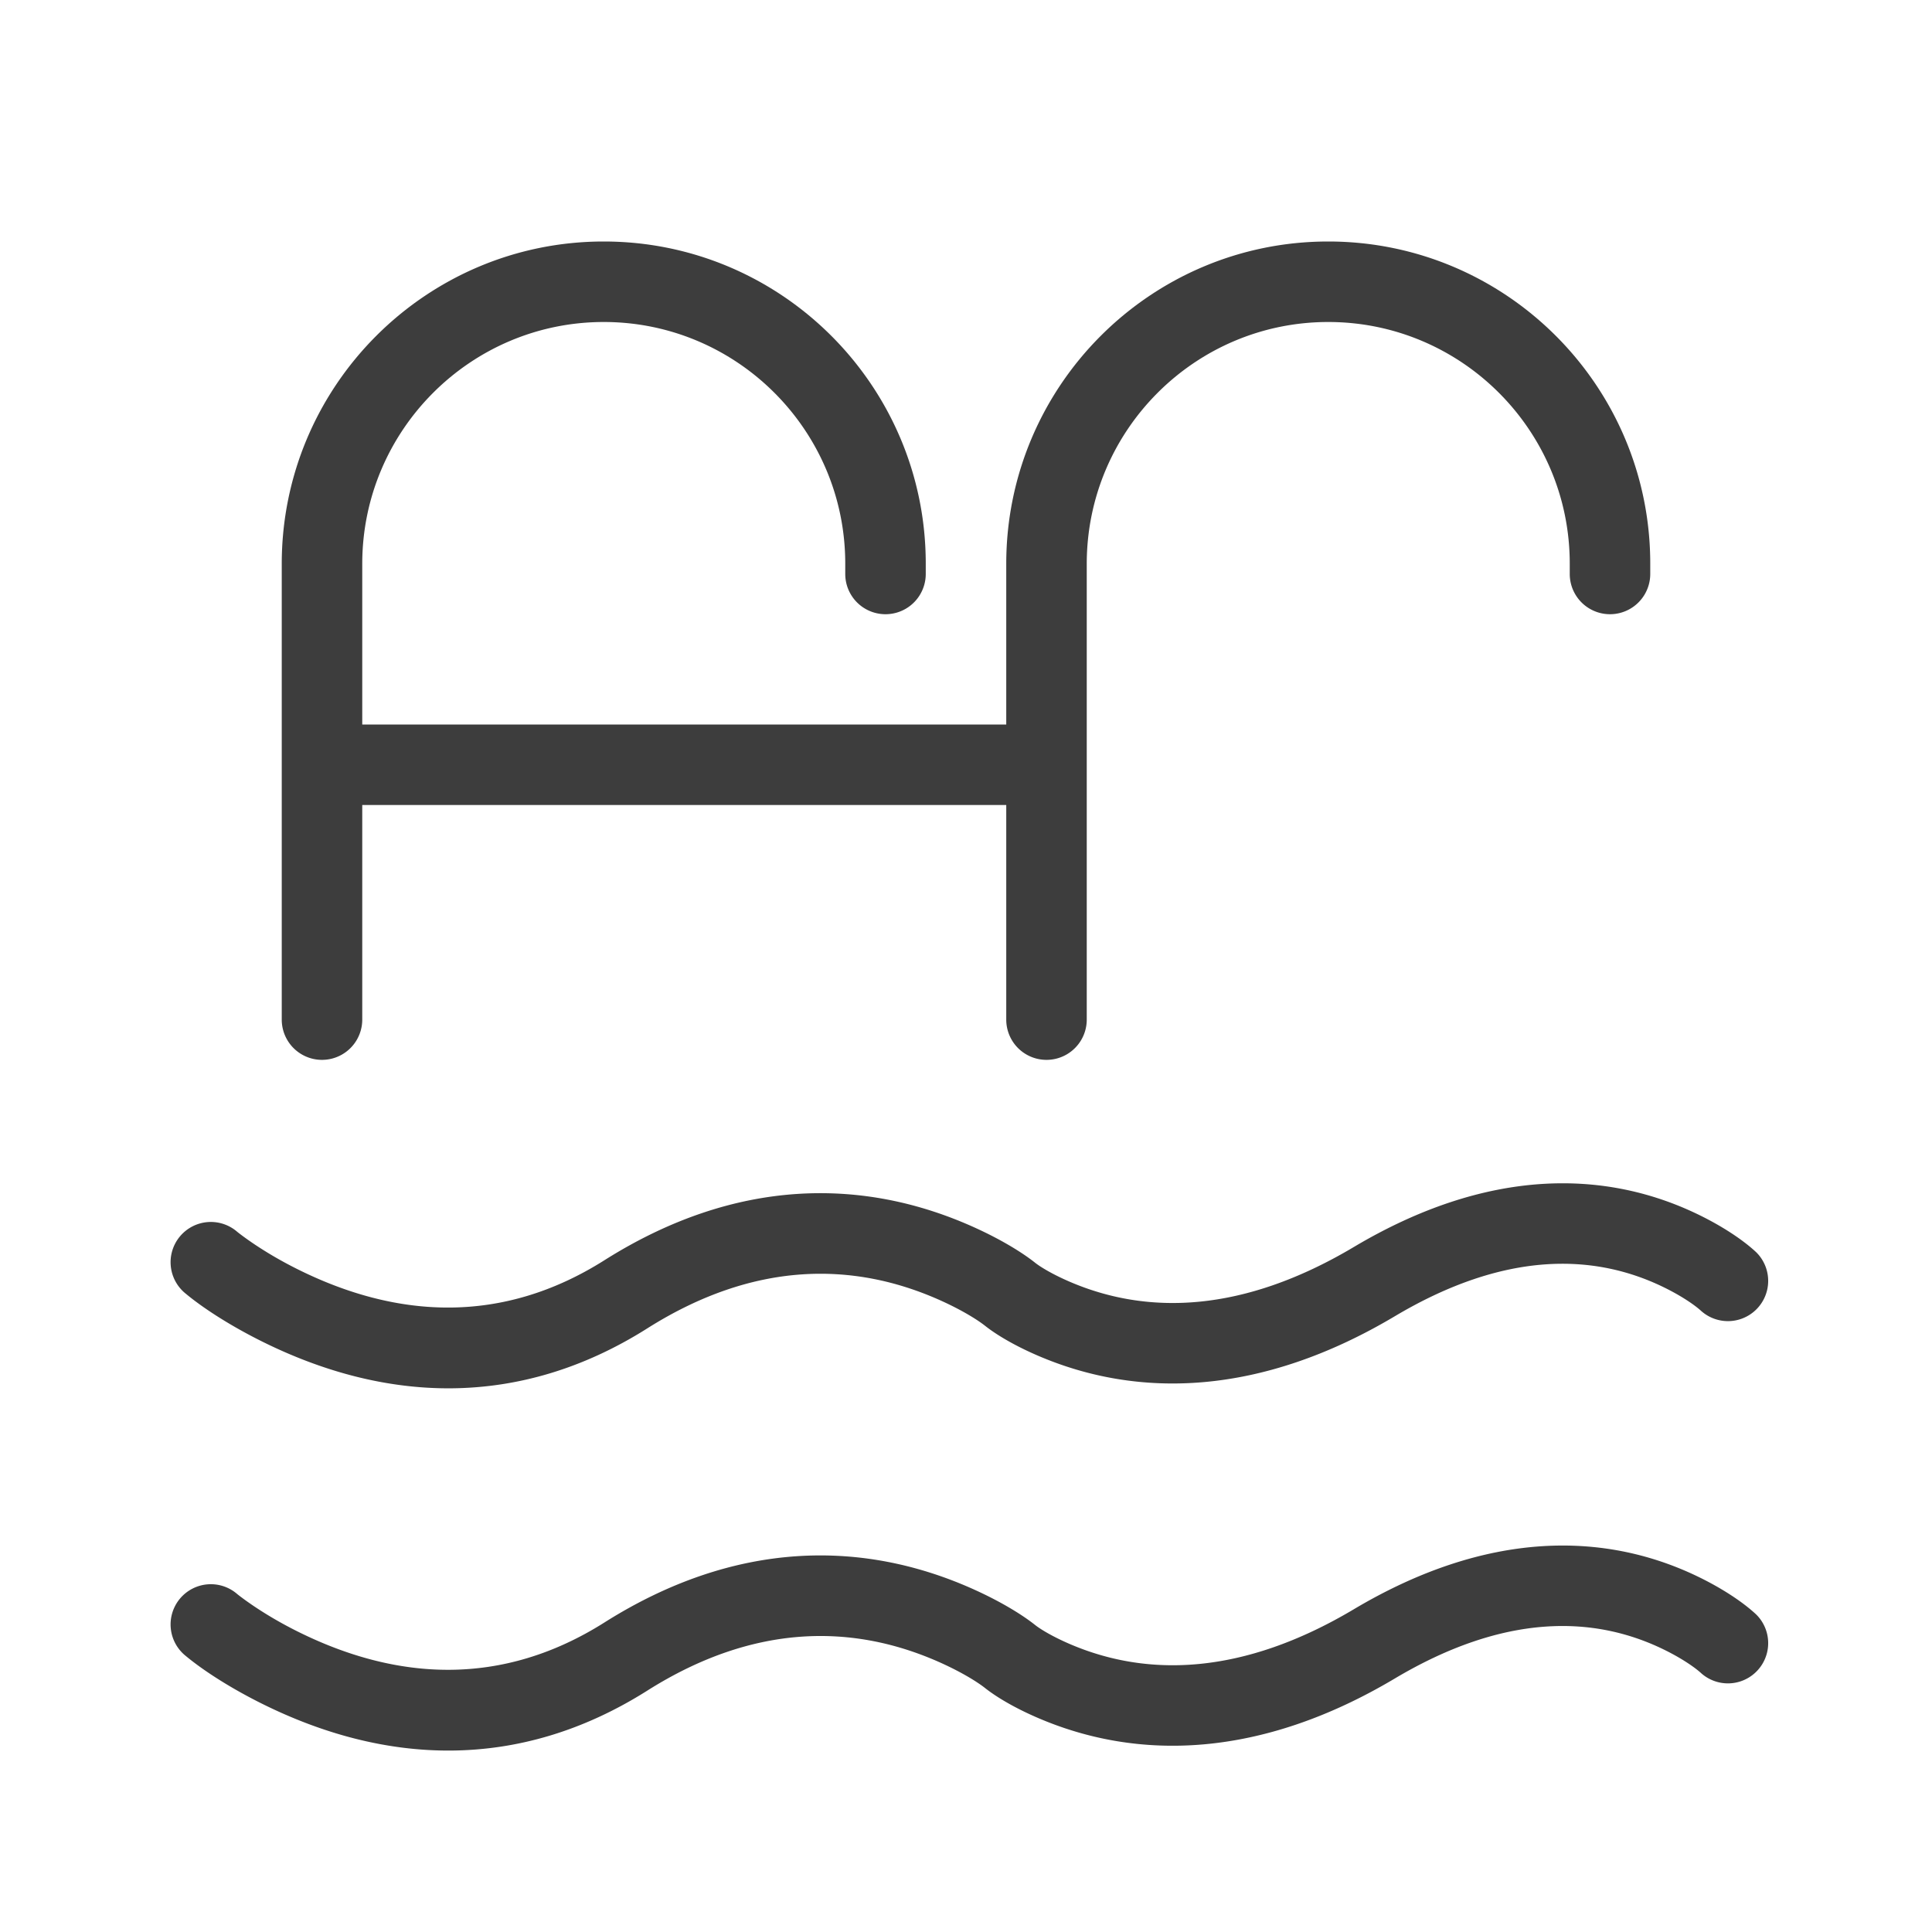 <?xml version="1.0" standalone="no"?><!DOCTYPE svg PUBLIC "-//W3C//DTD SVG 1.1//EN" "http://www.w3.org/Graphics/SVG/1.1/DTD/svg11.dtd"><svg t="1688029985594" viewBox="0 0 1024 1024" version="1.1" xmlns="http://www.w3.org/2000/svg" p-id="18811" xmlns:xlink="http://www.w3.org/1999/xlink" width="200" height="200"><path d="M192 384v-85.141C192 228.117 249.429 170.667 320 170.667c70.613 0 128 57.429 128 128.043v5.504a21.333 21.333 0 1 0 42.667 0v-5.504C490.667 204.544 414.208 128 320 128c-94.144 0-170.667 76.565-170.667 170.859v241.557a21.333 21.333 0 1 0 42.667 0V426.667h341.333v113.749a21.333 21.333 0 1 0 42.667 0V298.859C576 228.117 633.429 170.667 704 170.667c70.613 0 128 57.429 128 128.043v5.504a21.333 21.333 0 1 0 42.667 0v-5.504C874.667 204.544 798.208 128 704 128c-94.144 0-170.667 76.565-170.667 170.859V384H192zM98.475 685.696a21.333 21.333 0 1 1 27.307-32.768c1.195 0.96 3.84 2.987 7.893 5.76 6.912 4.715 14.933 9.472 23.808 13.909 52.864 26.411 108.629 29.611 162.816-4.608 69.653-44.011 137.515-44.011 196.331-17.344 14.891 6.763 25.749 13.653 32.043 18.667 2.645 2.091 8.789 5.909 18.027 9.92 41.536 17.963 92.117 16.64 150.805-18.261 70.464-41.941 133.845-41.941 185.259-15.936 13.248 6.72 22.677 13.611 28.117 18.731a21.333 21.333 0 0 1-29.227 31.061c-2.667-2.475-8.832-6.997-18.133-11.712-38.848-19.648-86.784-19.648-144.213 14.507-70.997 42.261-135.957 43.947-189.547 20.757-12.907-5.589-22.187-11.349-27.627-15.659-3.733-2.965-11.669-8.021-23.125-13.227-46.592-21.12-99.456-21.12-155.925 14.571-68.523 43.285-139.627 39.189-204.651 6.72-18.432-9.216-32.064-18.517-39.957-25.088z m0 192a21.333 21.333 0 1 1 27.307-32.768c1.195 0.96 3.84 2.987 7.893 5.76 6.912 4.715 14.933 9.472 23.808 13.909 52.864 26.411 108.629 29.611 162.816-4.608 69.653-44.011 137.515-44.011 196.331-17.344 14.891 6.763 25.749 13.653 32.043 18.667 2.645 2.091 8.789 5.909 18.027 9.92 41.536 17.963 92.117 16.64 150.805-18.261 70.464-41.941 133.845-41.941 185.259-15.936 13.248 6.72 22.677 13.611 28.117 18.731a21.333 21.333 0 0 1-29.227 31.061c-2.667-2.475-8.832-6.997-18.133-11.712-38.848-19.648-86.784-19.648-144.213 14.507-70.997 42.261-135.957 43.947-189.547 20.757-12.907-5.589-22.187-11.349-27.627-15.659-3.733-2.965-11.669-8.021-23.125-13.227-46.592-21.12-99.456-21.12-155.925 14.571-68.523 43.285-139.627 39.189-204.651 6.72-18.432-9.216-32.064-18.517-39.957-25.088z" fill="#3D3D3D" p-id="18812"></path></svg>